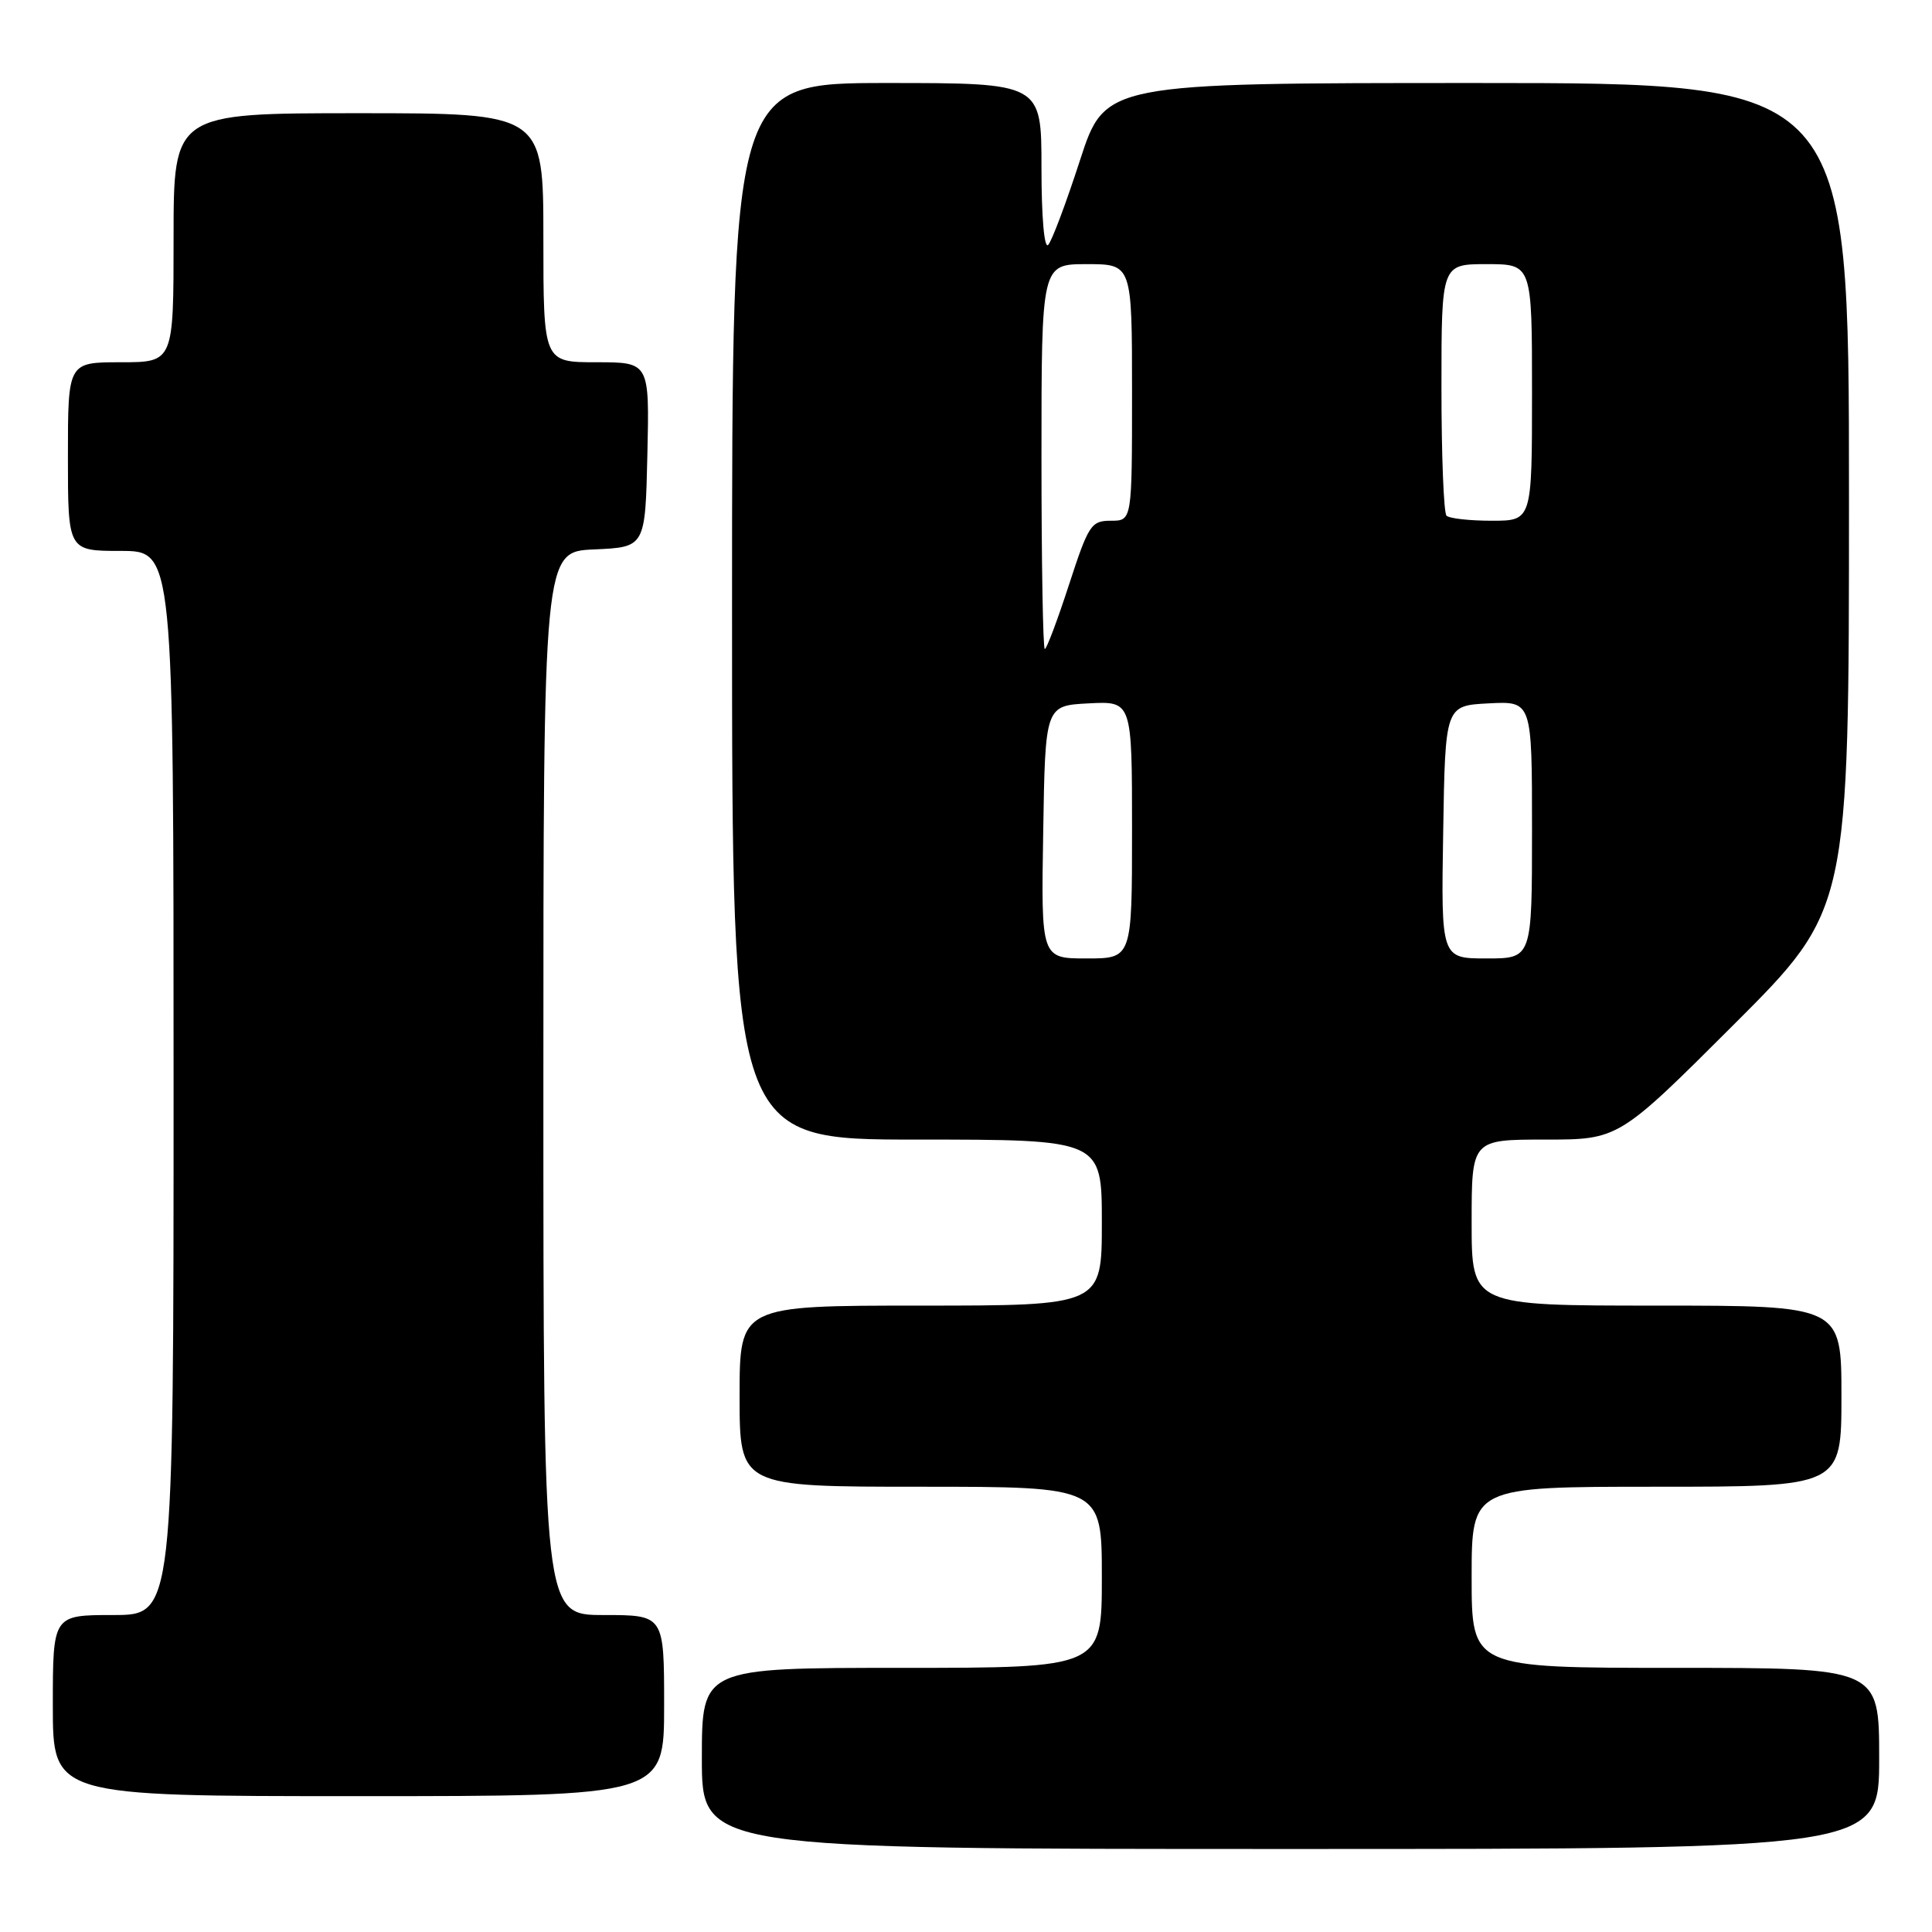 <?xml version="1.0" encoding="UTF-8" standalone="no"?>
<!DOCTYPE svg PUBLIC "-//W3C//DTD SVG 1.1//EN" "http://www.w3.org/Graphics/SVG/1.1/DTD/svg11.dtd" >
<svg xmlns="http://www.w3.org/2000/svg" xmlns:xlink="http://www.w3.org/1999/xlink" version="1.1" viewBox="0 0 256 256">
 <g >
 <path fill="currentColor"
d=" M 249.00 233.00 C 249.00 221.00 249.00 221.00 222.00 221.00 C 195.00 221.00 195.00 221.00 195.00 209.00 C 195.00 197.00 195.00 197.00 219.50 197.00 C 244.00 197.00 244.00 197.00 244.00 185.00 C 244.00 173.00 244.00 173.00 219.50 173.00 C 195.00 173.00 195.00 173.00 195.00 162.00 C 195.00 151.00 195.00 151.00 204.74 151.00 C 214.48 151.00 214.48 151.00 229.74 135.76 C 245.00 120.52 245.00 120.52 245.00 65.76 C 245.00 11.00 245.00 11.00 195.71 11.00 C 146.43 11.00 146.43 11.00 143.10 21.25 C 141.27 26.89 139.38 31.93 138.89 32.45 C 138.37 33.01 138.00 28.77 138.00 22.20 C 138.00 11.00 138.00 11.00 117.50 11.00 C 97.00 11.00 97.00 11.00 97.00 81.00 C 97.00 151.00 97.00 151.00 121.50 151.00 C 146.00 151.00 146.00 151.00 146.00 162.00 C 146.00 173.00 146.00 173.00 122.00 173.00 C 98.00 173.00 98.00 173.00 98.00 185.00 C 98.00 197.00 98.00 197.00 122.00 197.00 C 146.00 197.00 146.00 197.00 146.00 209.00 C 146.00 221.00 146.00 221.00 119.50 221.00 C 93.00 221.00 93.00 221.00 93.00 233.00 C 93.00 245.00 93.00 245.00 171.00 245.00 C 249.00 245.00 249.00 245.00 249.00 233.00 Z  M 88.00 226.00 C 88.00 214.00 88.00 214.00 80.00 214.00 C 72.00 214.00 72.00 214.00 72.00 143.55 C 72.00 73.09 72.00 73.09 78.75 72.80 C 85.50 72.50 85.50 72.50 85.78 60.25 C 86.06 48.00 86.06 48.00 79.03 48.00 C 72.00 48.00 72.00 48.00 72.00 31.50 C 72.00 15.00 72.00 15.00 47.50 15.00 C 23.00 15.00 23.00 15.00 23.00 31.50 C 23.00 48.00 23.00 48.00 16.00 48.00 C 9.00 48.00 9.00 48.00 9.00 60.50 C 9.00 73.00 9.00 73.00 16.00 73.00 C 23.00 73.00 23.00 73.00 23.00 143.50 C 23.00 214.00 23.00 214.00 15.00 214.00 C 7.00 214.00 7.00 214.00 7.00 226.00 C 7.00 238.00 7.00 238.00 47.50 238.00 C 88.00 238.00 88.00 238.00 88.00 226.00 Z  M 138.23 110.25 C 138.50 93.50 138.50 93.50 144.25 93.20 C 150.00 92.90 150.00 92.90 150.00 109.95 C 150.00 127.00 150.00 127.00 143.98 127.00 C 137.95 127.00 137.95 127.00 138.23 110.25 Z  M 191.23 110.25 C 191.50 93.50 191.50 93.50 197.25 93.20 C 203.00 92.90 203.00 92.90 203.00 109.95 C 203.00 127.00 203.00 127.00 196.98 127.00 C 190.95 127.00 190.95 127.00 191.23 110.25 Z  M 138.00 60.50 C 138.00 35.00 138.00 35.00 144.00 35.00 C 150.00 35.00 150.00 35.00 150.00 52.00 C 150.00 69.00 150.00 69.00 147.21 69.00 C 144.58 69.00 144.24 69.52 141.64 77.50 C 140.12 82.17 138.68 86.00 138.44 86.00 C 138.20 86.00 138.00 74.53 138.00 60.50 Z  M 191.67 68.33 C 191.30 67.97 191.00 60.32 191.00 51.33 C 191.00 35.00 191.00 35.00 197.00 35.00 C 203.00 35.00 203.00 35.00 203.00 52.00 C 203.00 69.00 203.00 69.00 197.67 69.00 C 194.73 69.00 192.03 68.70 191.67 68.33 Z "/>
</g>
</svg>